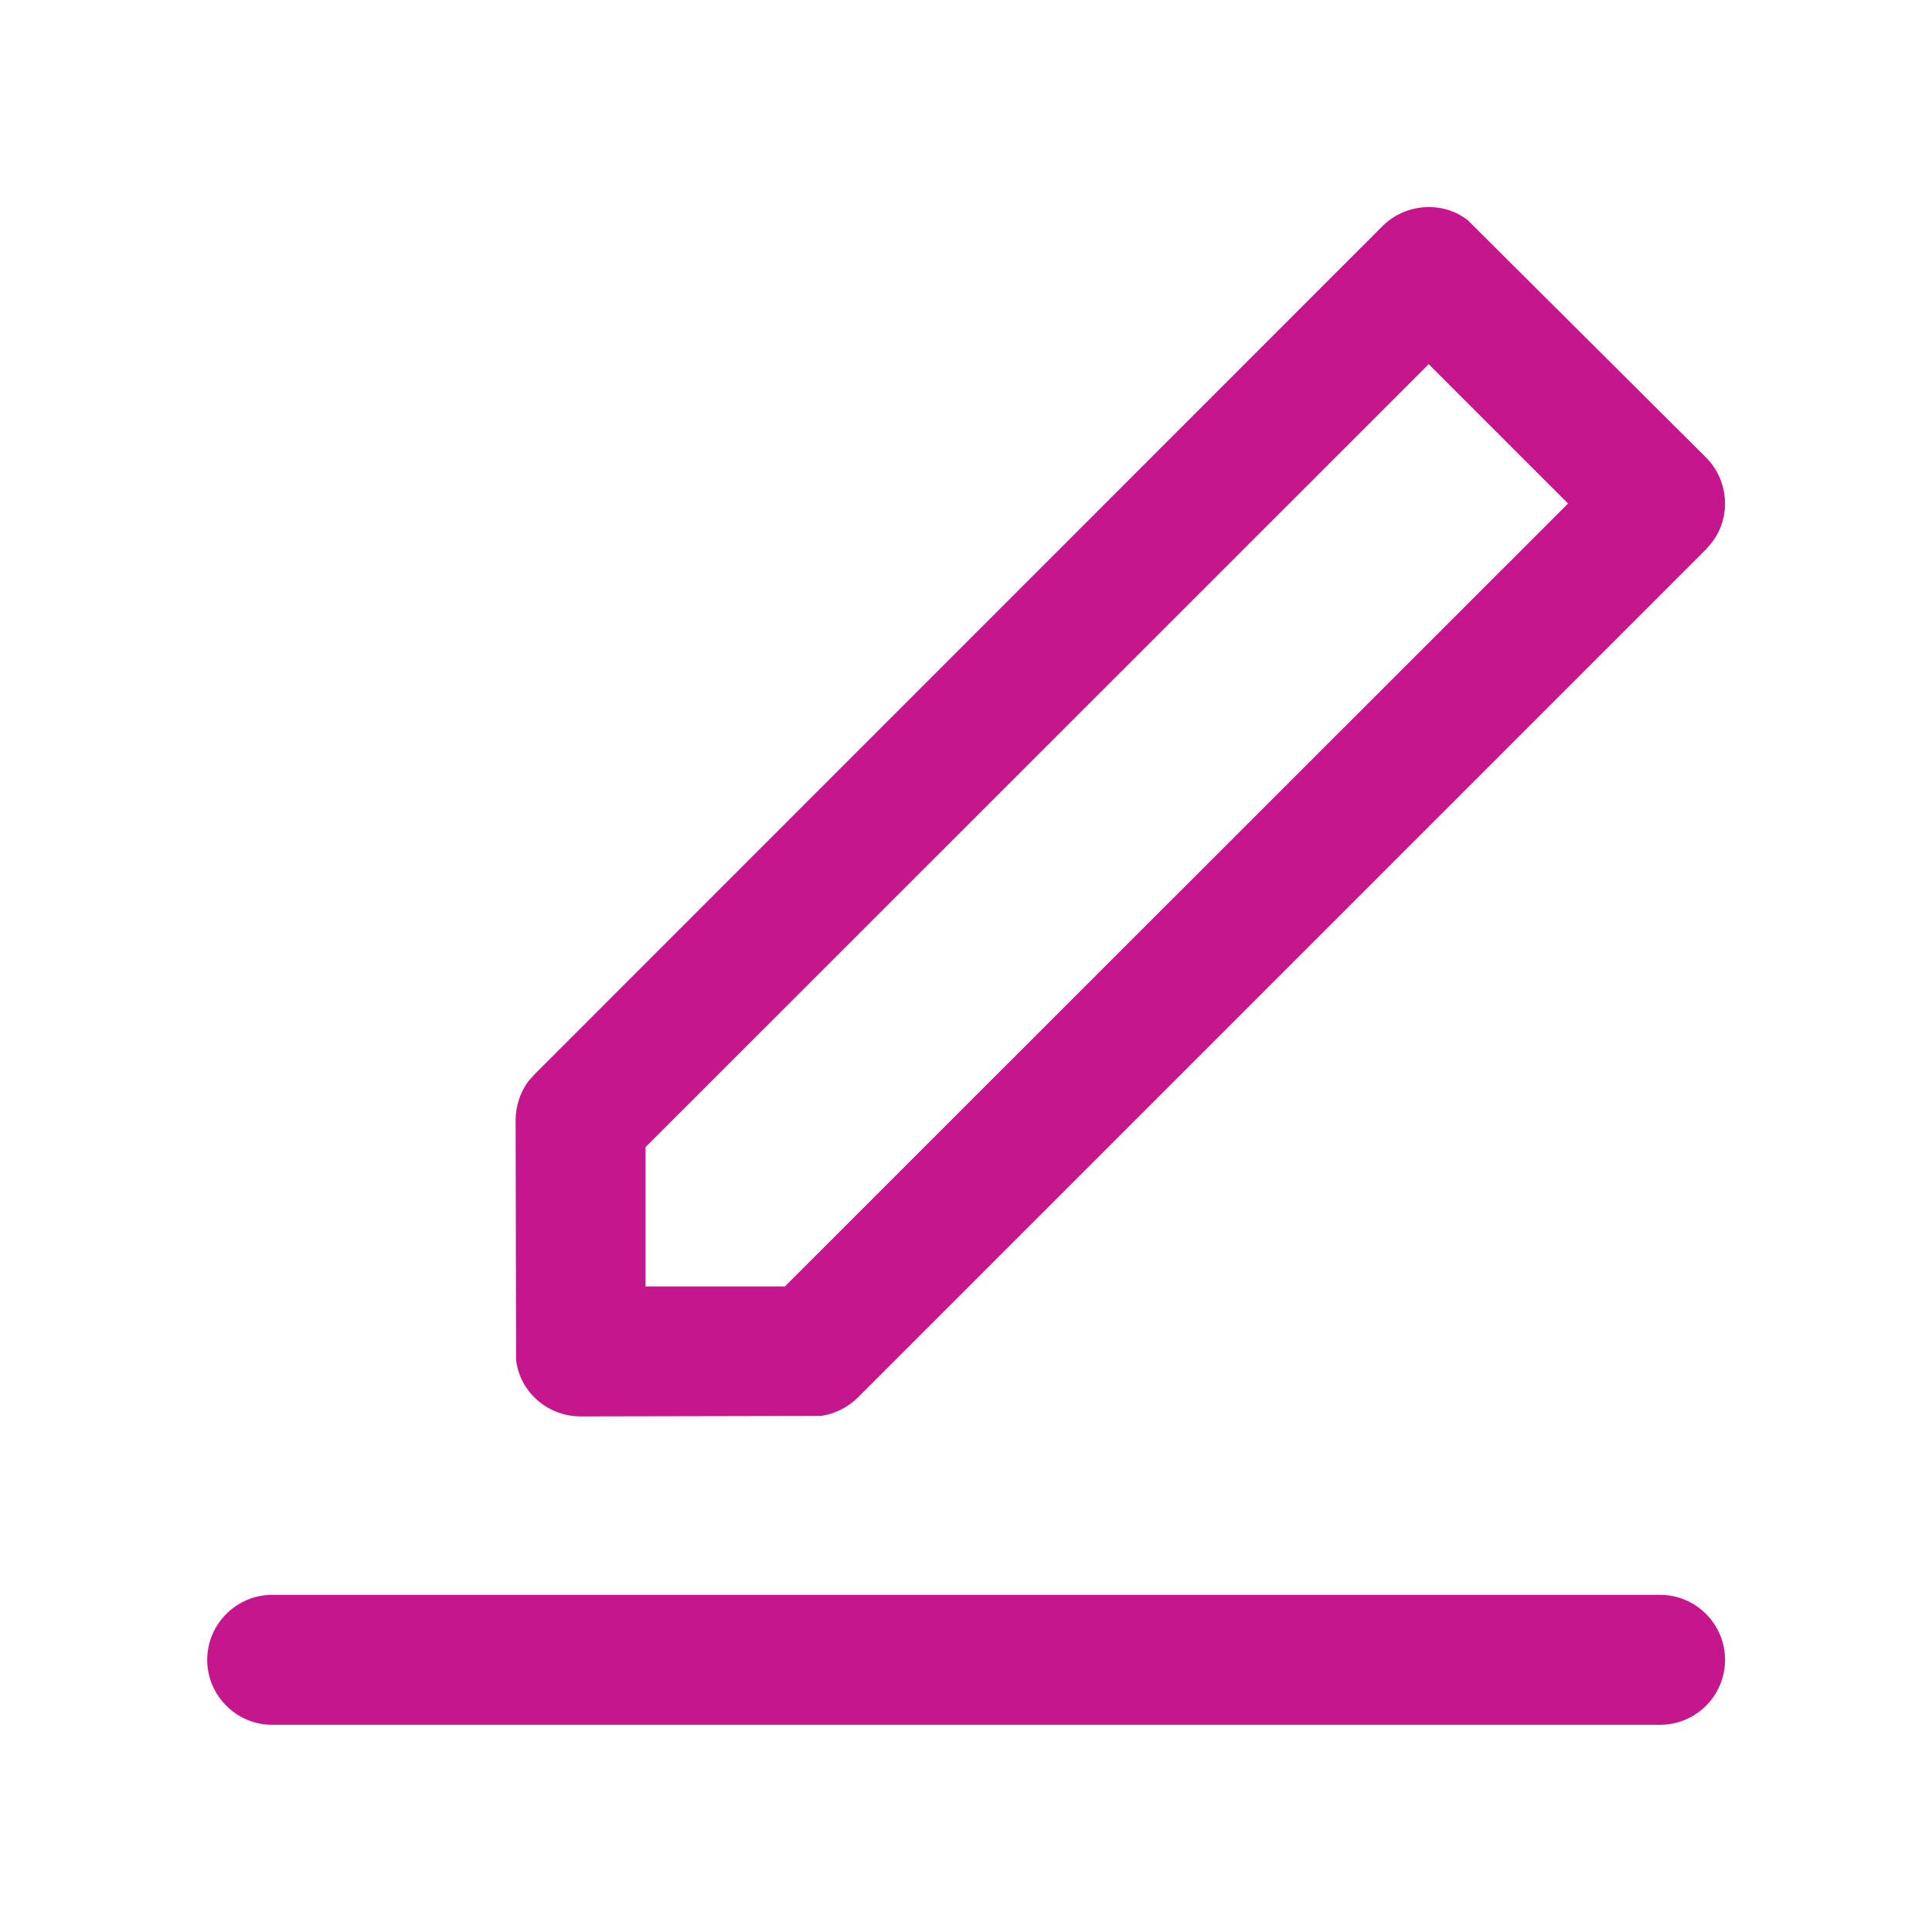 <svg width="80" height="80" viewBox="0 0 80 80" fill="none" xmlns="http://www.w3.org/2000/svg">
<path fill-rule="evenodd" clip-rule="evenodd" d="M70.64 18.94L60.78 9.12C59.74 8.31 58.21 8.41 57.25 9.36L22.14 44.48L21.88 44.77C21.55 45.21 21.35 45.8 21.35 46.38L21.37 56.31C21.52 57.63 22.67 58.65 24.04 58.65L34 58.63C34.56 58.55 35.11 58.28 35.52 57.87L70.64 22.75L70.88 22.47C71.69 21.43 71.6 19.9 70.64 18.94ZM32.5 53.27H26.73V47.5L59.16 15.08L64.93 20.85L32.5 53.27ZM68.74 66.04H11.27C9.79 66.04 8.58 67.25 8.58 68.73C8.58 70.21 9.79 71.42 11.27 71.42H68.74C70.22 71.42 71.43 70.22 71.43 68.73C71.43 67.24 70.22 66.04 68.74 66.04Z" fill="#C6168D"/>
</svg>
